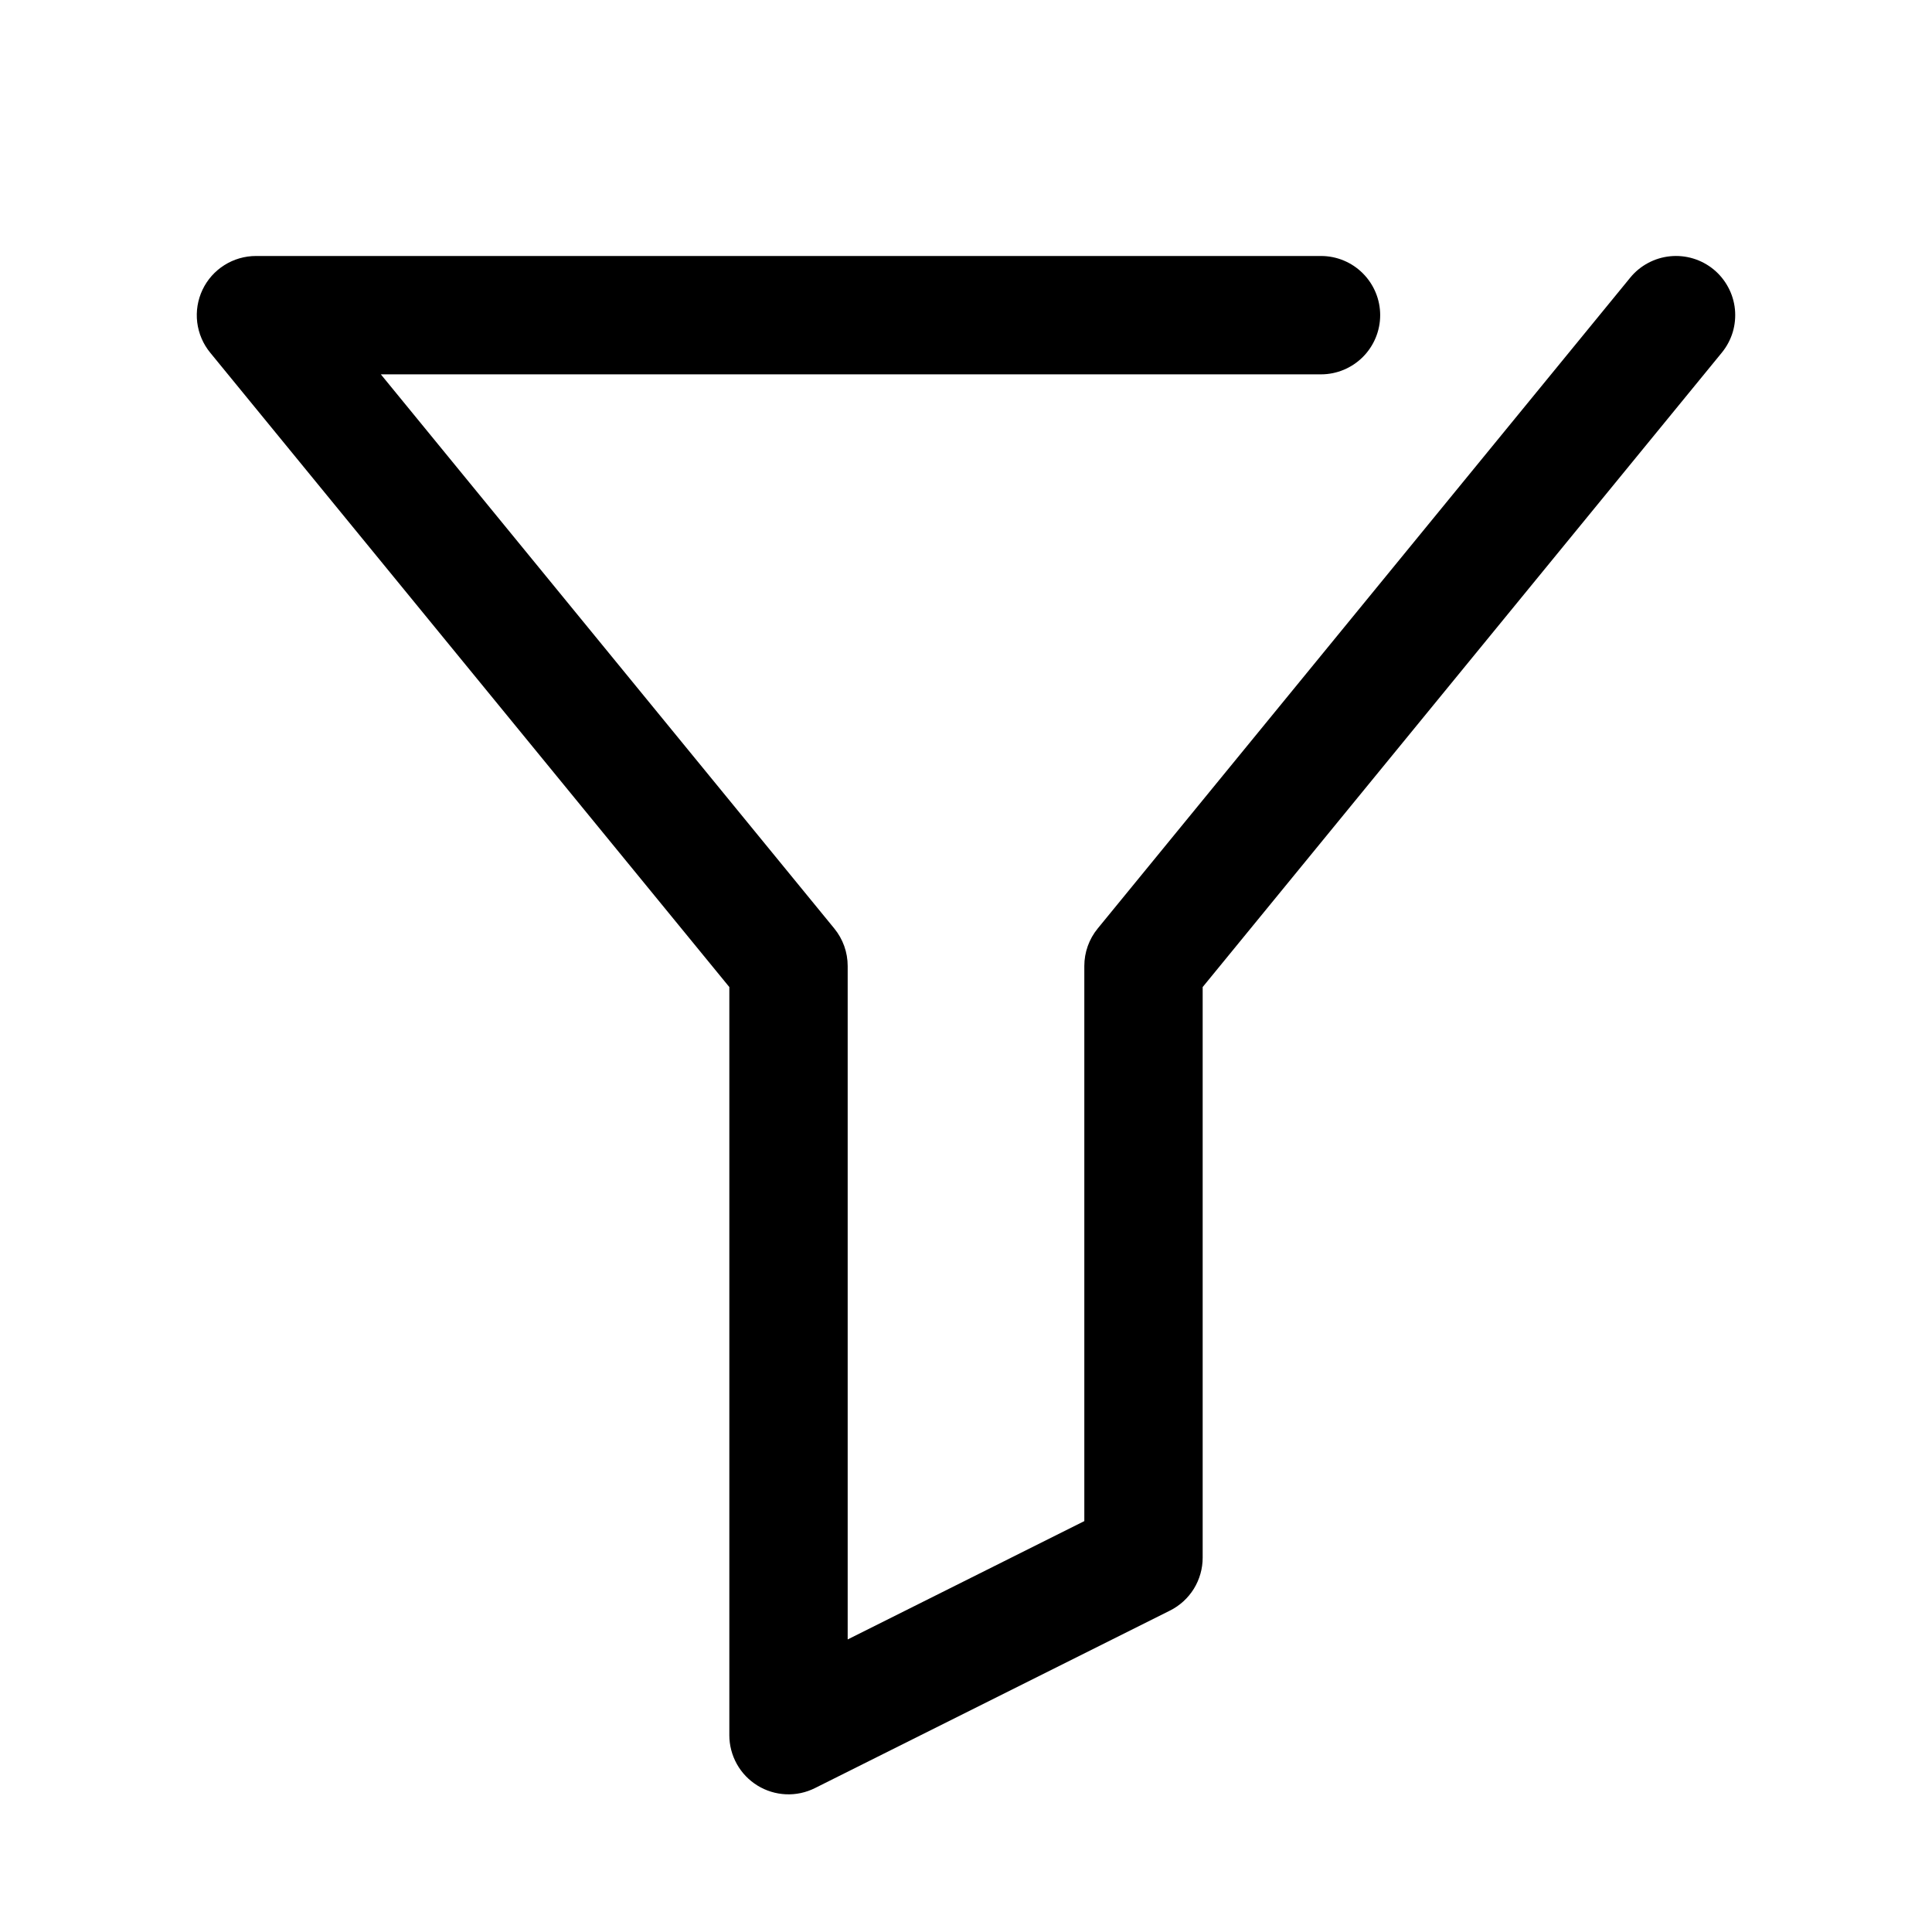 <svg width="50" height="50" viewBox="0 0 50 50" fill="none" xmlns="http://www.w3.org/2000/svg">
<path d="M18.875 25.545V44.906C18.875 45.167 18.942 45.424 19.069 45.652C19.196 45.88 19.38 46.072 19.602 46.209C19.824 46.346 20.078 46.424 20.338 46.436C20.599 46.448 20.859 46.392 21.092 46.275L30.28 41.681C30.534 41.554 30.747 41.359 30.897 41.117C31.046 40.875 31.125 40.597 31.125 40.313V25.545L44.56 9.127C44.688 8.971 44.783 8.792 44.842 8.6C44.9 8.407 44.919 8.205 44.9 8.005C44.88 7.805 44.821 7.61 44.725 7.433C44.63 7.256 44.502 7.099 44.346 6.971C44.19 6.844 44.011 6.748 43.818 6.69C43.626 6.632 43.424 6.612 43.224 6.632C43.023 6.652 42.829 6.711 42.652 6.806C42.474 6.901 42.317 7.03 42.19 7.186L28.409 24.029C28.184 24.303 28.062 24.646 28.062 25V39.366L21.938 42.429V25C21.938 24.646 21.816 24.303 21.591 24.029L9.856 9.688H34.188C34.594 9.688 34.983 9.526 35.27 9.239C35.557 8.952 35.719 8.562 35.719 8.156C35.719 7.75 35.557 7.361 35.27 7.074C34.983 6.786 34.594 6.625 34.188 6.625H6.625C6.335 6.625 6.051 6.707 5.806 6.862C5.56 7.017 5.364 7.239 5.24 7.501C5.116 7.763 5.069 8.055 5.104 8.343C5.14 8.631 5.256 8.903 5.44 9.127L18.875 25.545Z" fill="black"/>
</svg>
